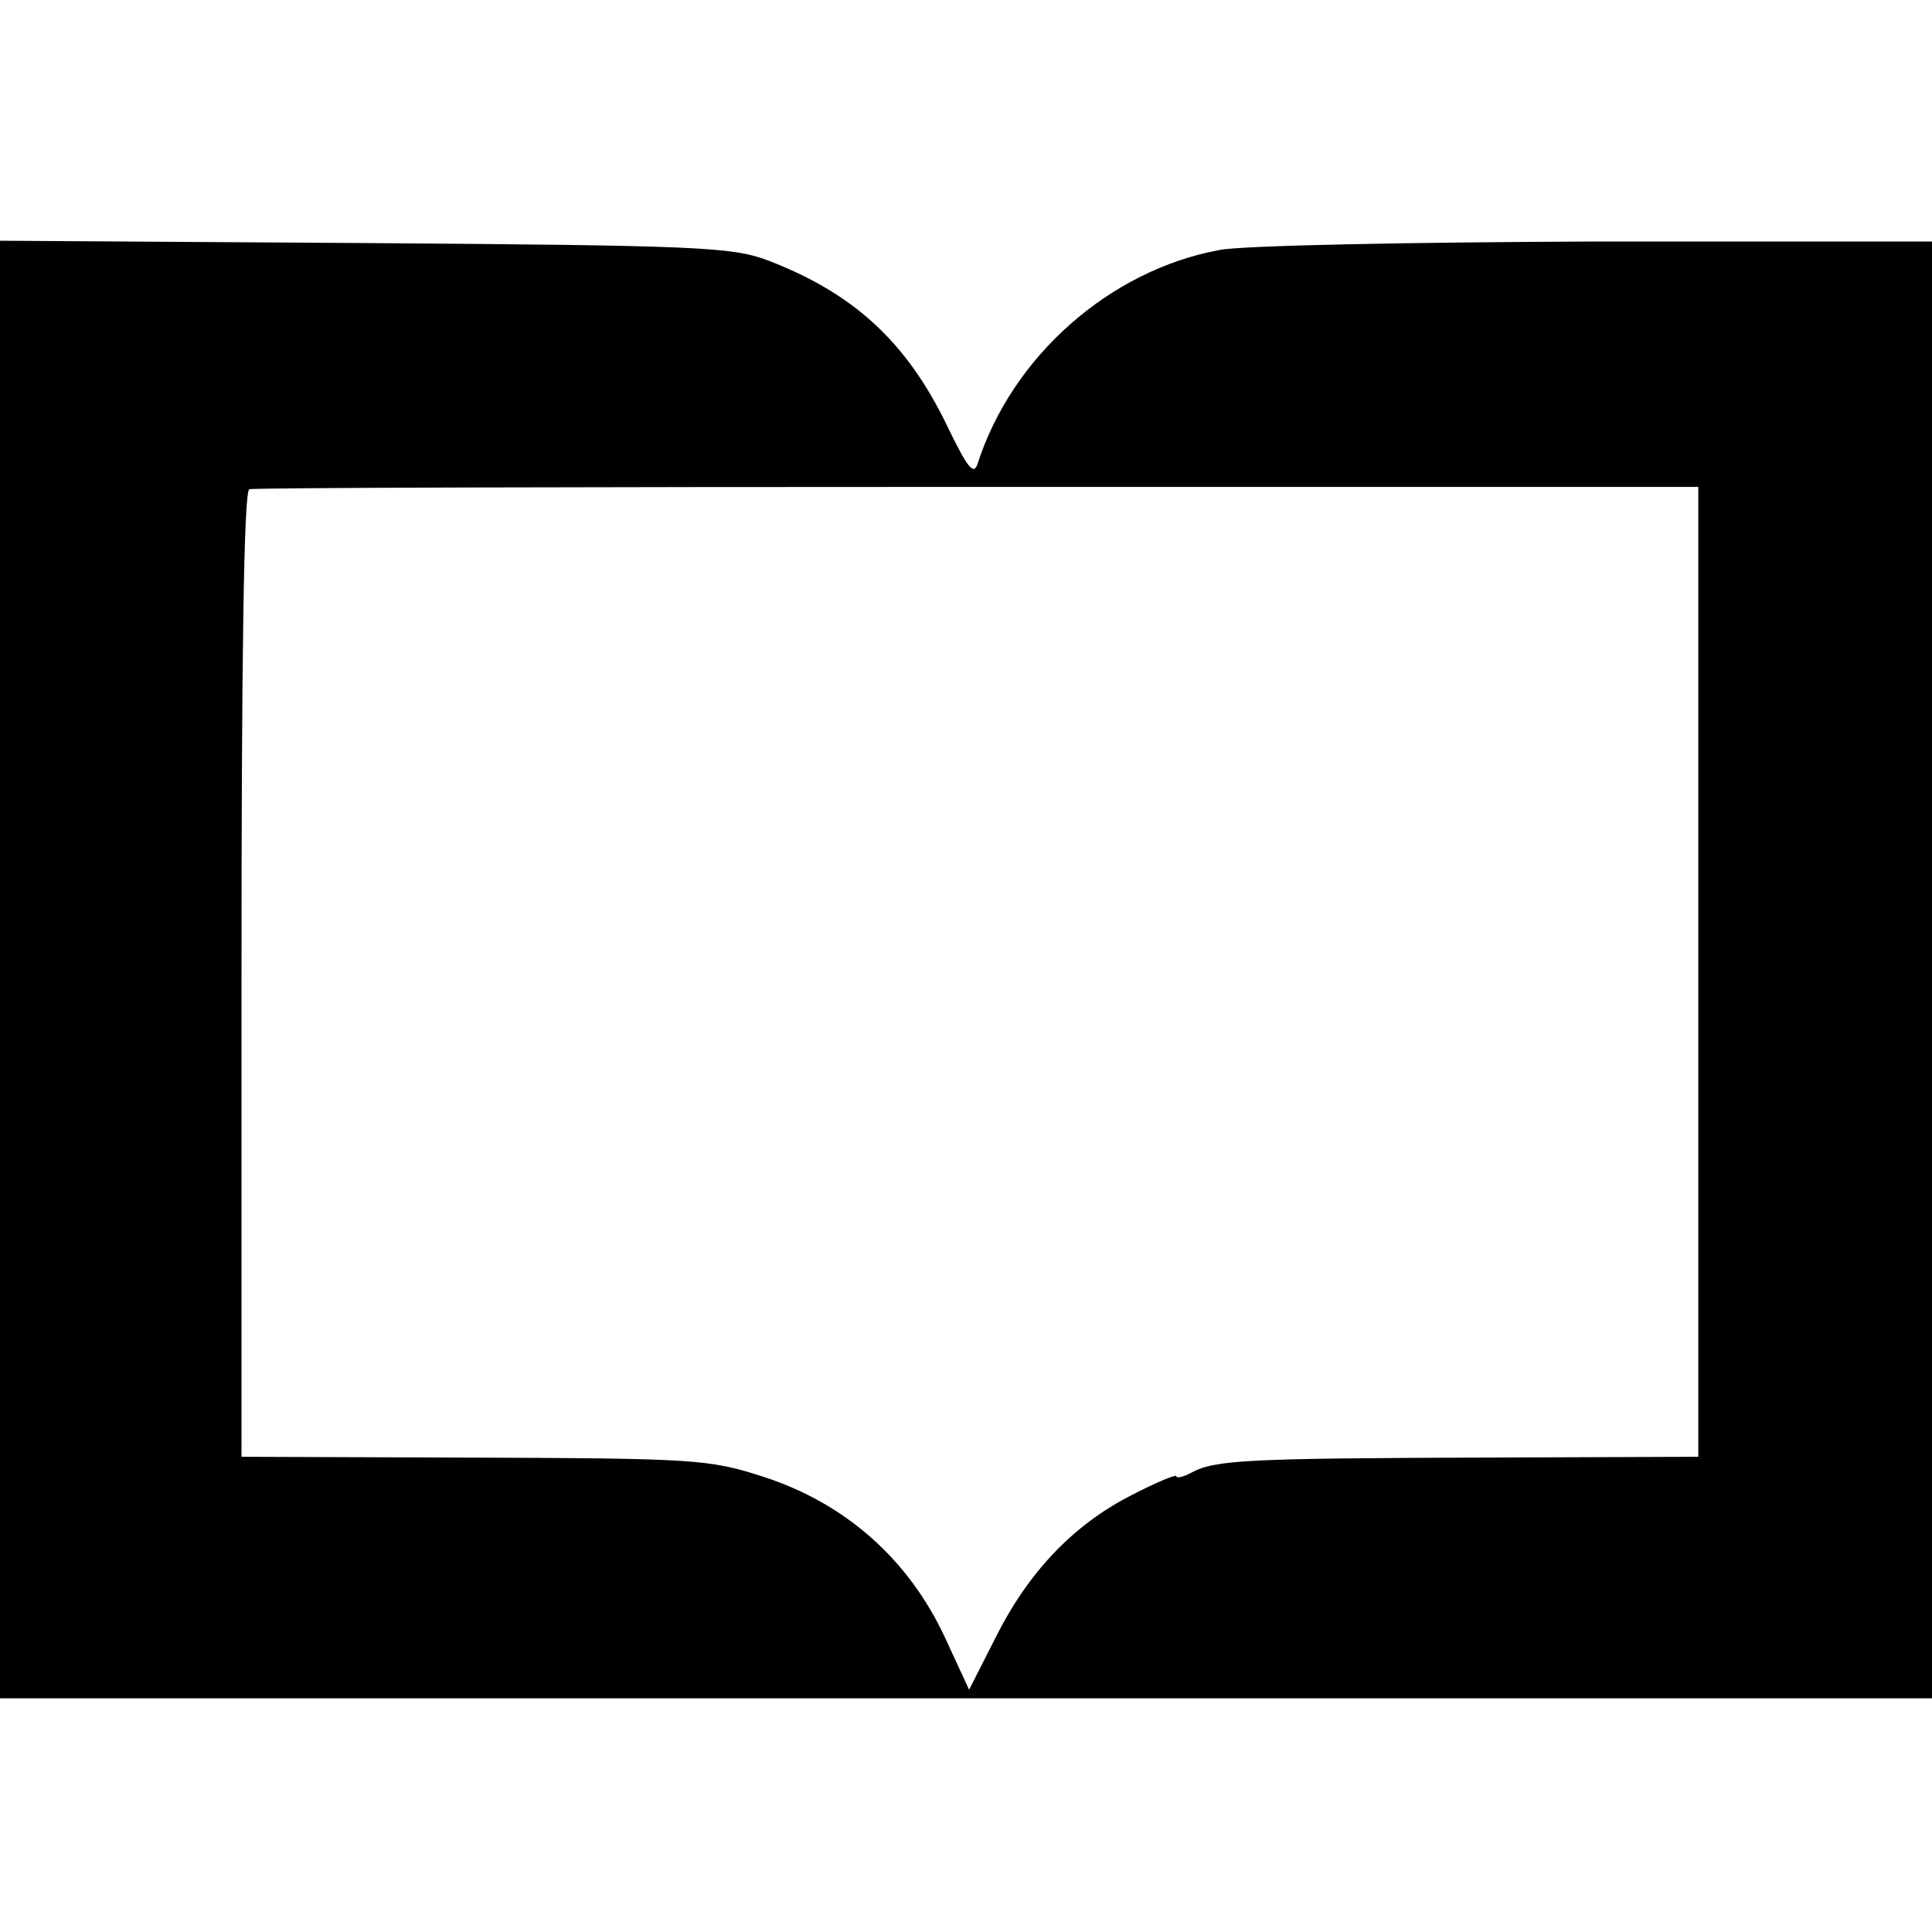 <?xml version="1.0" standalone="no"?>
<!DOCTYPE svg PUBLIC "-//W3C//DTD SVG 20010904//EN"
 "http://www.w3.org/TR/2001/REC-SVG-20010904/DTD/svg10.dtd">
<svg version="1.0" xmlns="http://www.w3.org/2000/svg"
 width="248pt" height="248pt" viewBox="0 0 248 248"
 preserveAspectRatio="xMidYMid meet">
<g transform="translate(0,248) scale(0.1,-0.1)"
fill="#000000" stroke="none">
<path d="M0 1236 l0 -936 1240 0 1240 0 0 935 0 935 -432 0 c-238 -1 -455 -5
-483 -11 -141 -26 -266 -137 -310 -274 -5 -16 -13 -6 -40 50 -52 107 -120 169
-230 211 -46 17 -89 19 -517 22 l-468 3 0 -935z m2180 -3 l0 -623 -277 -1
c-300 -1 -343 -3 -373 -19 -11 -6 -20 -8 -20 -5 0 3 -26 -8 -57 -24 -75 -38
-133 -99 -175 -183 l-34 -67 -31 67 c-47 101 -128 172 -232 206 -71 23 -87 24
-388 25 l-283 1 0 619 c0 407 3 620 10 623 6 2 426 3 935 3 l925 0 0 -622z"/>
</g>
</svg>
